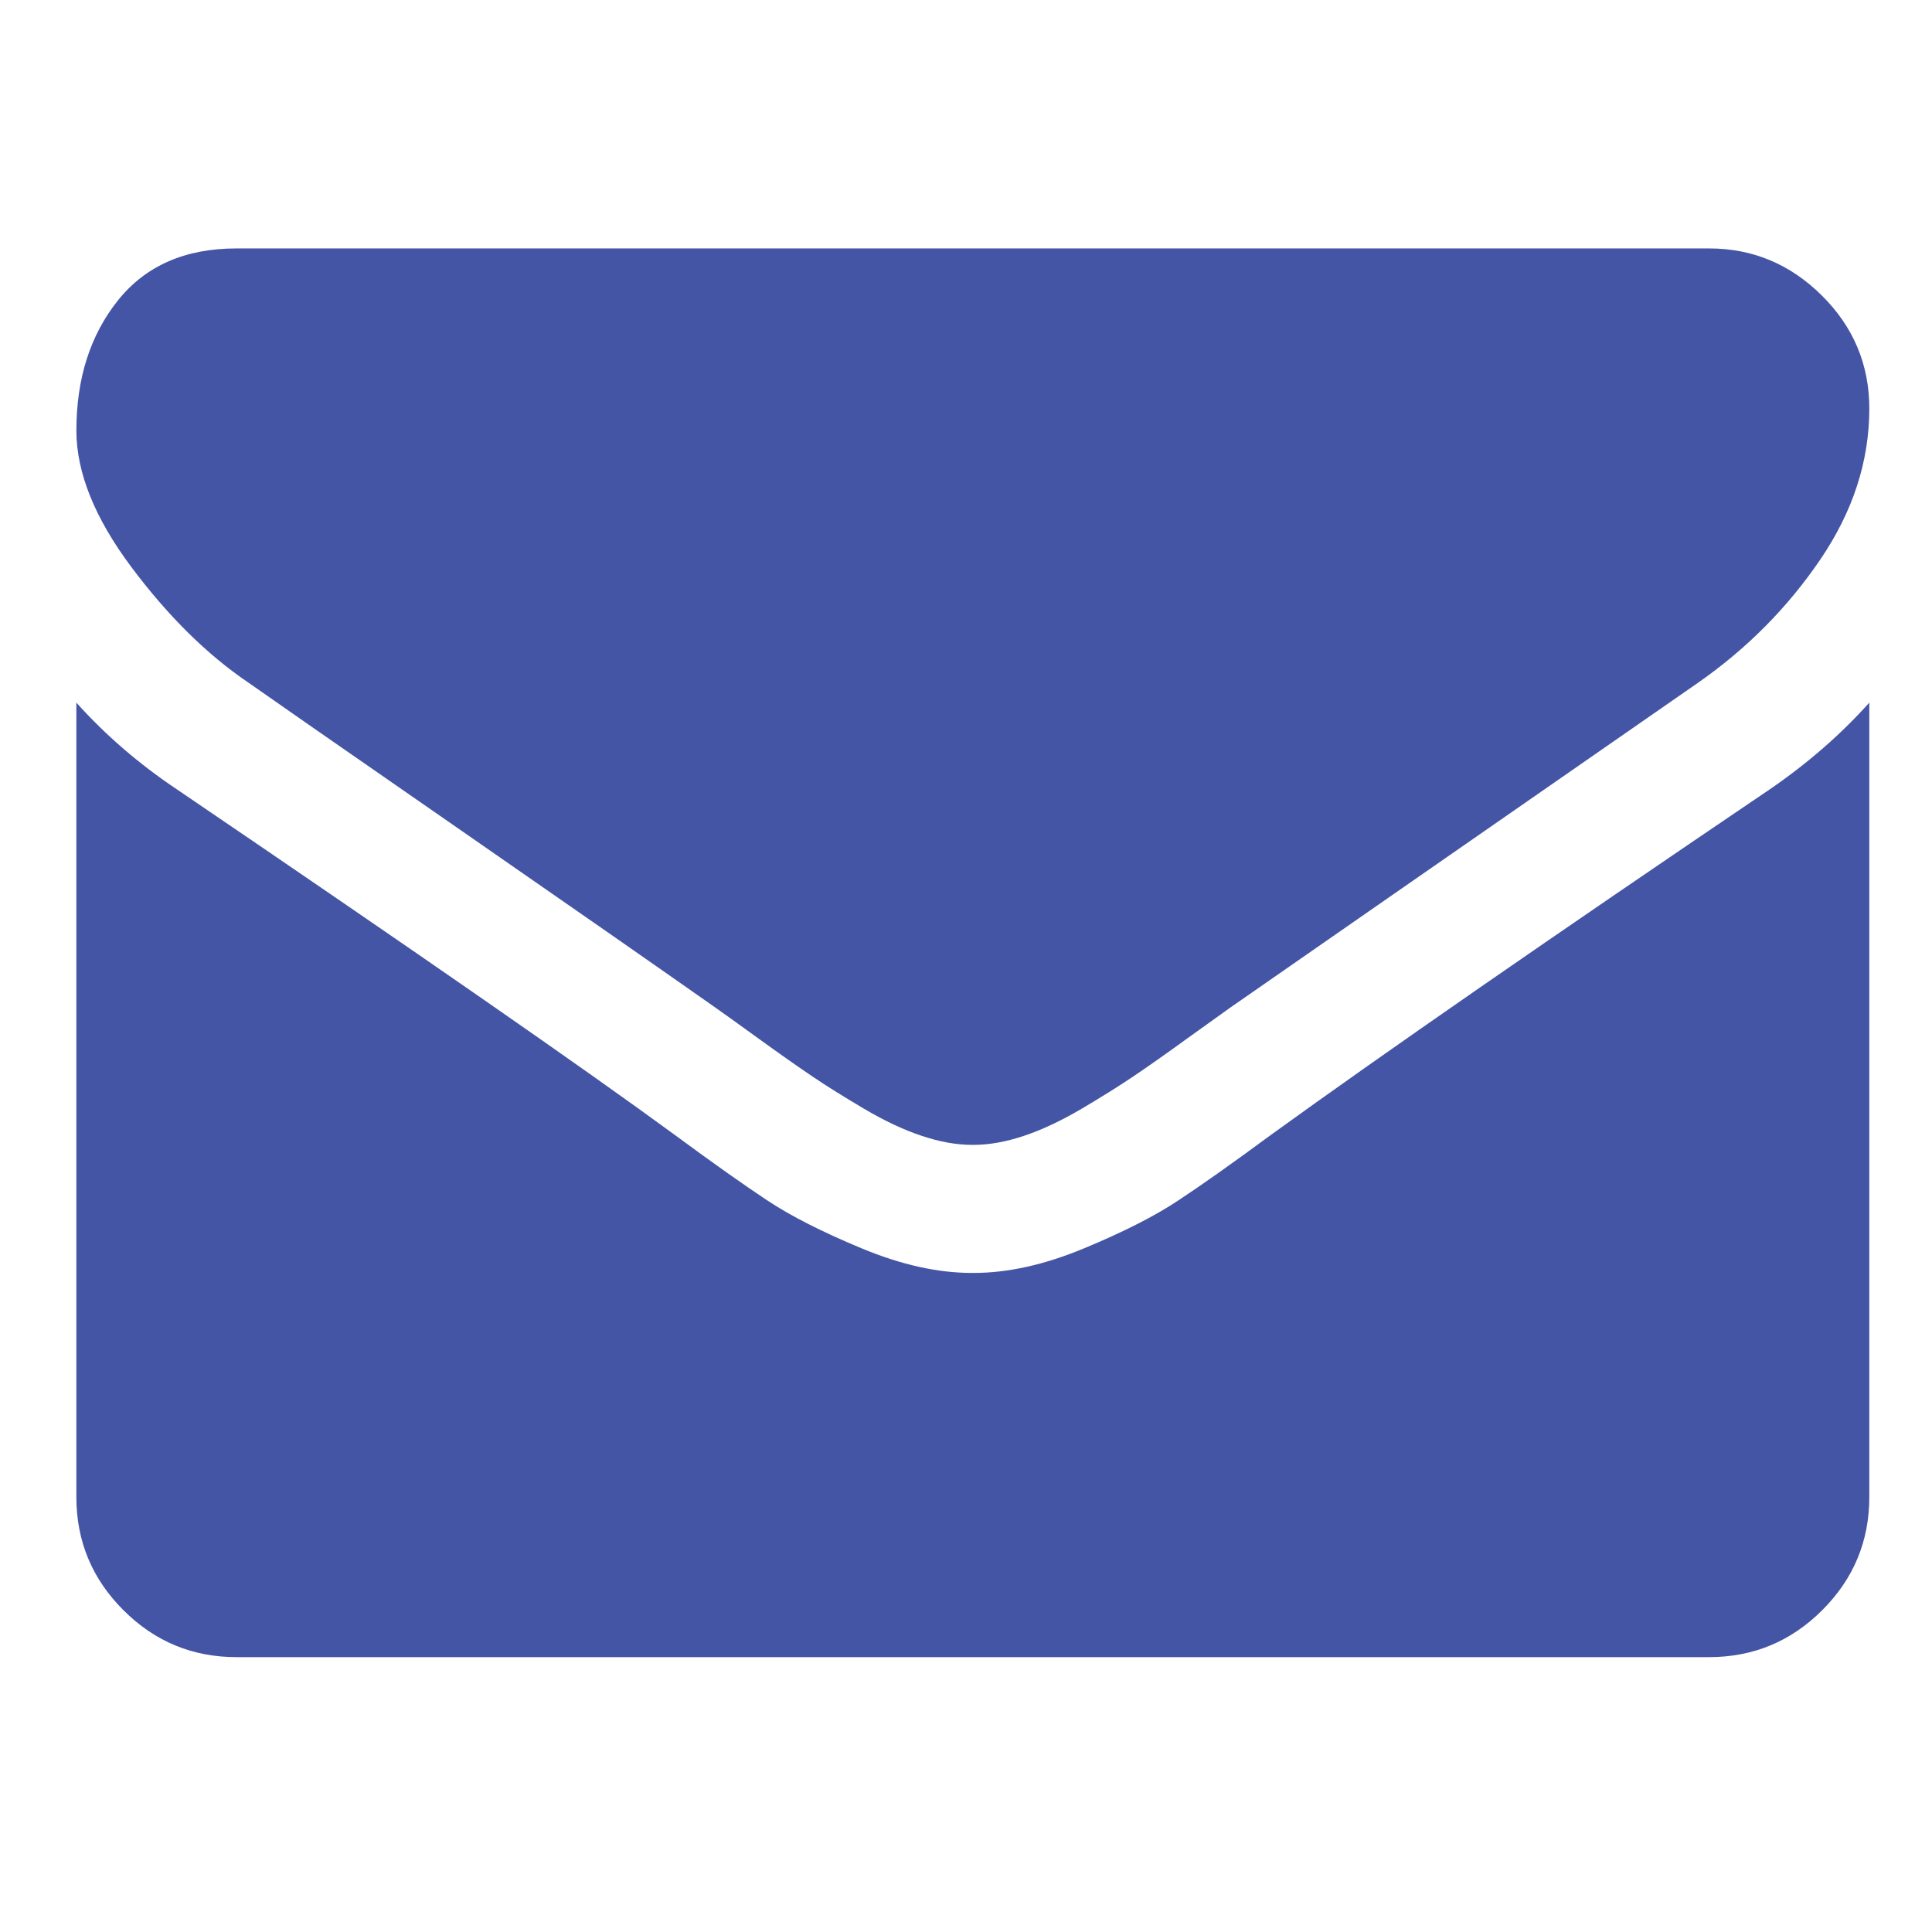 <?xml version="1.0" encoding="utf-8"?>
<!-- Generator: Adobe Illustrator 17.0.0, SVG Export Plug-In . SVG Version: 6.00 Build 0)  -->
<svg version="1.2" baseProfile="tiny" id="Layer_1" xmlns="http://www.w3.org/2000/svg" xmlns:xlink="http://www.w3.org/1999/xlink"
	 x="0px" y="0px" width="80px" height="80px" viewBox="0 0 80 80" xml:space="preserve">
<g>
	<path fill="#4555A5" d="M10.289,28.268c0.939,0.663,3.769,2.63,8.491,5.902c4.725,3.275,8.343,5.795,10.855,7.561
		c0.276,0.193,0.864,0.615,1.761,1.264c0.899,0.65,1.644,1.174,2.237,1.574c0.593,0.402,1.311,0.849,2.155,1.348
		c0.842,0.497,1.636,0.87,2.381,1.117c0.747,0.249,1.438,0.372,2.073,0.372h0.082c0.636,0,1.326-0.124,2.073-0.372
		c0.744-0.248,1.539-0.623,2.381-1.117c0.842-0.499,1.559-0.946,2.155-1.348c0.594-0.4,1.339-0.924,2.235-1.574
		c0.899-0.648,1.487-1.07,1.763-1.264c2.54-1.768,9.003-6.255,19.389-13.465c2.016-1.408,3.7-3.106,5.053-5.095
		c1.353-1.989,2.031-4.072,2.031-6.255c0-1.822-0.658-3.384-1.969-4.683c-1.311-1.299-2.865-1.946-4.66-1.946H9.792
		c-2.128,0-3.764,0.718-4.911,2.155c-1.145,1.435-1.718,3.23-1.718,5.386c0,1.74,0.76,3.625,2.279,5.656
		C6.959,25.512,8.576,27.109,10.289,28.268L10.289,28.268z M10.289,28.268"/>
	<path fill="#4555A5" d="M73.26,32.7c-9.058,6.13-15.935,10.895-20.631,14.291c-1.574,1.162-2.853,2.066-3.833,2.713
		c-0.978,0.651-2.284,1.314-3.913,1.989c-1.632,0.678-3.148,1.016-4.559,1.016h-0.082c-1.41,0-2.93-0.338-4.559-1.016
		c-1.628-0.675-2.935-1.338-3.915-1.989c-0.978-0.648-2.257-1.552-3.831-2.713c-3.73-2.734-10.593-7.498-20.591-14.291
		c-1.574-1.051-2.97-2.252-4.184-3.605v32.894c0,1.825,0.648,3.384,1.946,4.683c1.299,1.299,2.86,1.946,4.683,1.946h60.983
		c1.822,0,3.384-0.648,4.683-1.946c1.299-1.299,1.947-2.858,1.947-4.683V29.095C76.215,30.421,74.835,31.622,73.26,32.7L73.26,32.7z
		 M73.26,32.7"/>
</g>
</svg>
